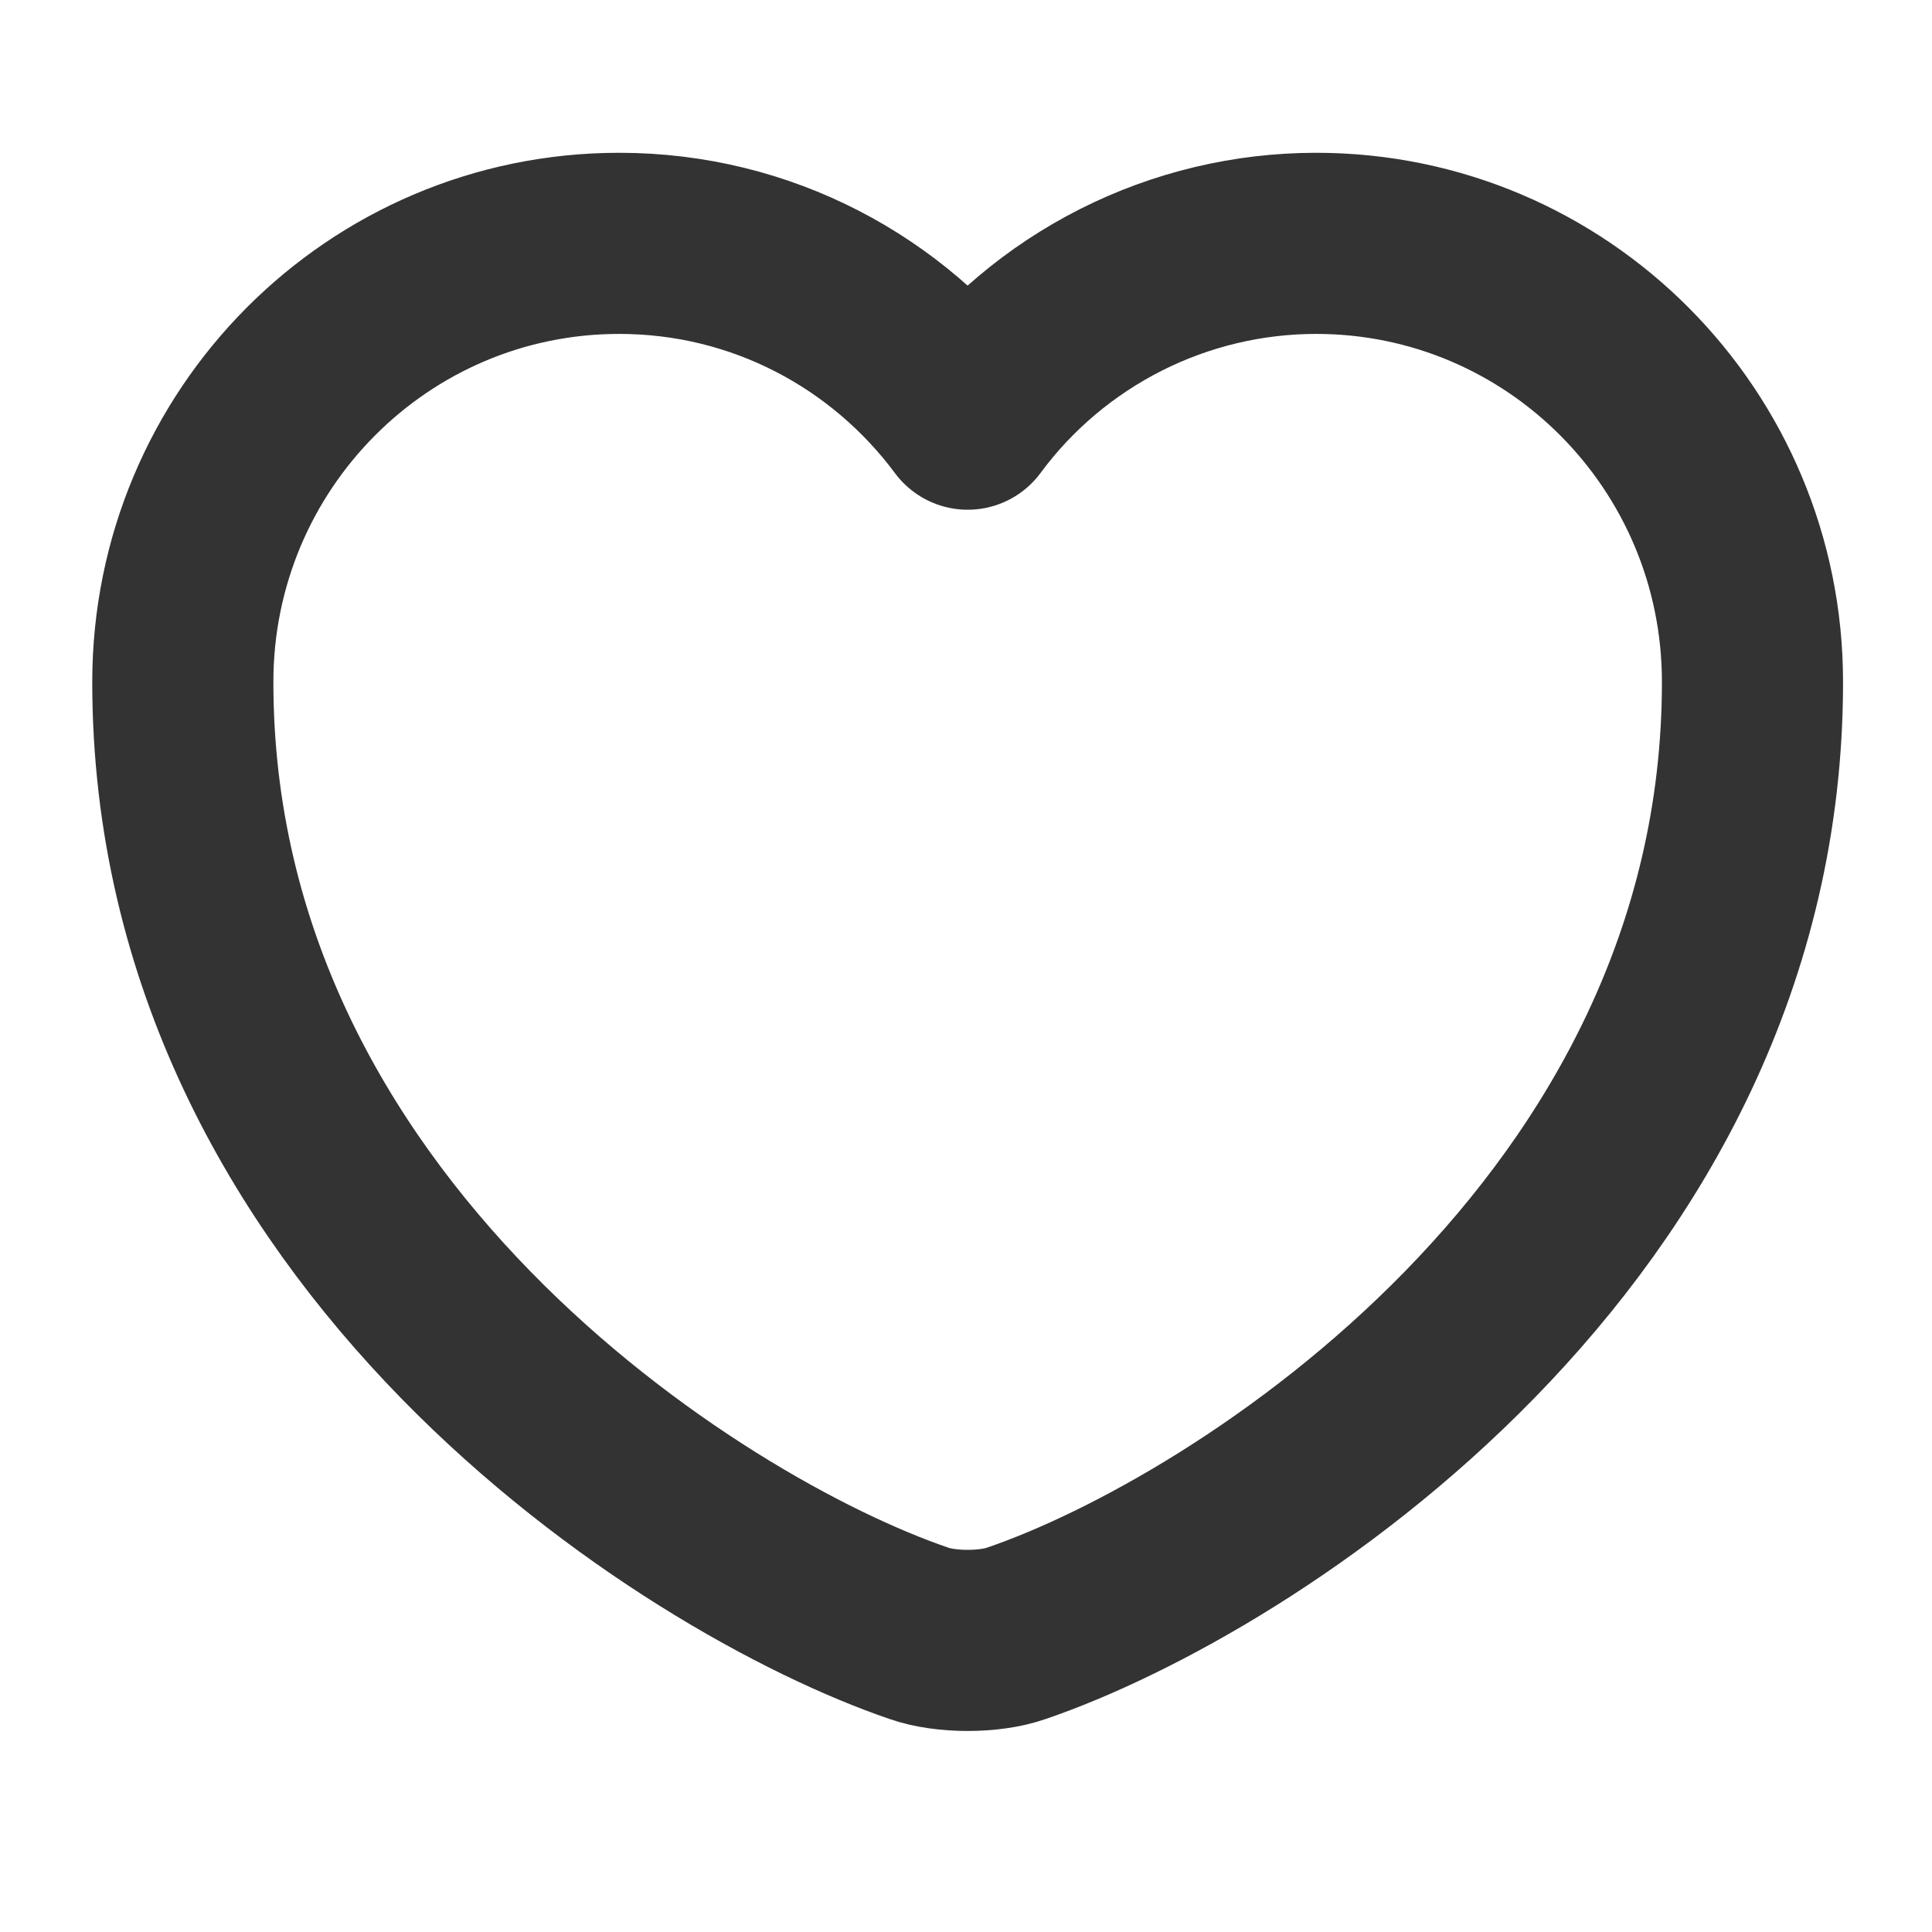 <svg width="24" height="24" viewBox="0 0 24 24" fill="none" xmlns="http://www.w3.org/2000/svg">
<path d="M12.625 20.29C12.293 20.407 11.748 20.407 11.416 20.29C8.589 19.325 2.271 15.298 2.271 8.473C2.271 5.46 4.698 3.023 7.692 3.023C9.466 3.023 11.036 3.881 12.021 5.207C12.521 4.53 13.174 3.98 13.926 3.6C14.677 3.221 15.508 3.023 16.349 3.023C19.343 3.023 21.77 5.46 21.77 8.473C21.77 15.298 15.453 19.325 12.625 20.29Z" stroke="#333333" stroke-width="2.25" stroke-linecap="round" stroke-linejoin="round"/>
</svg>
